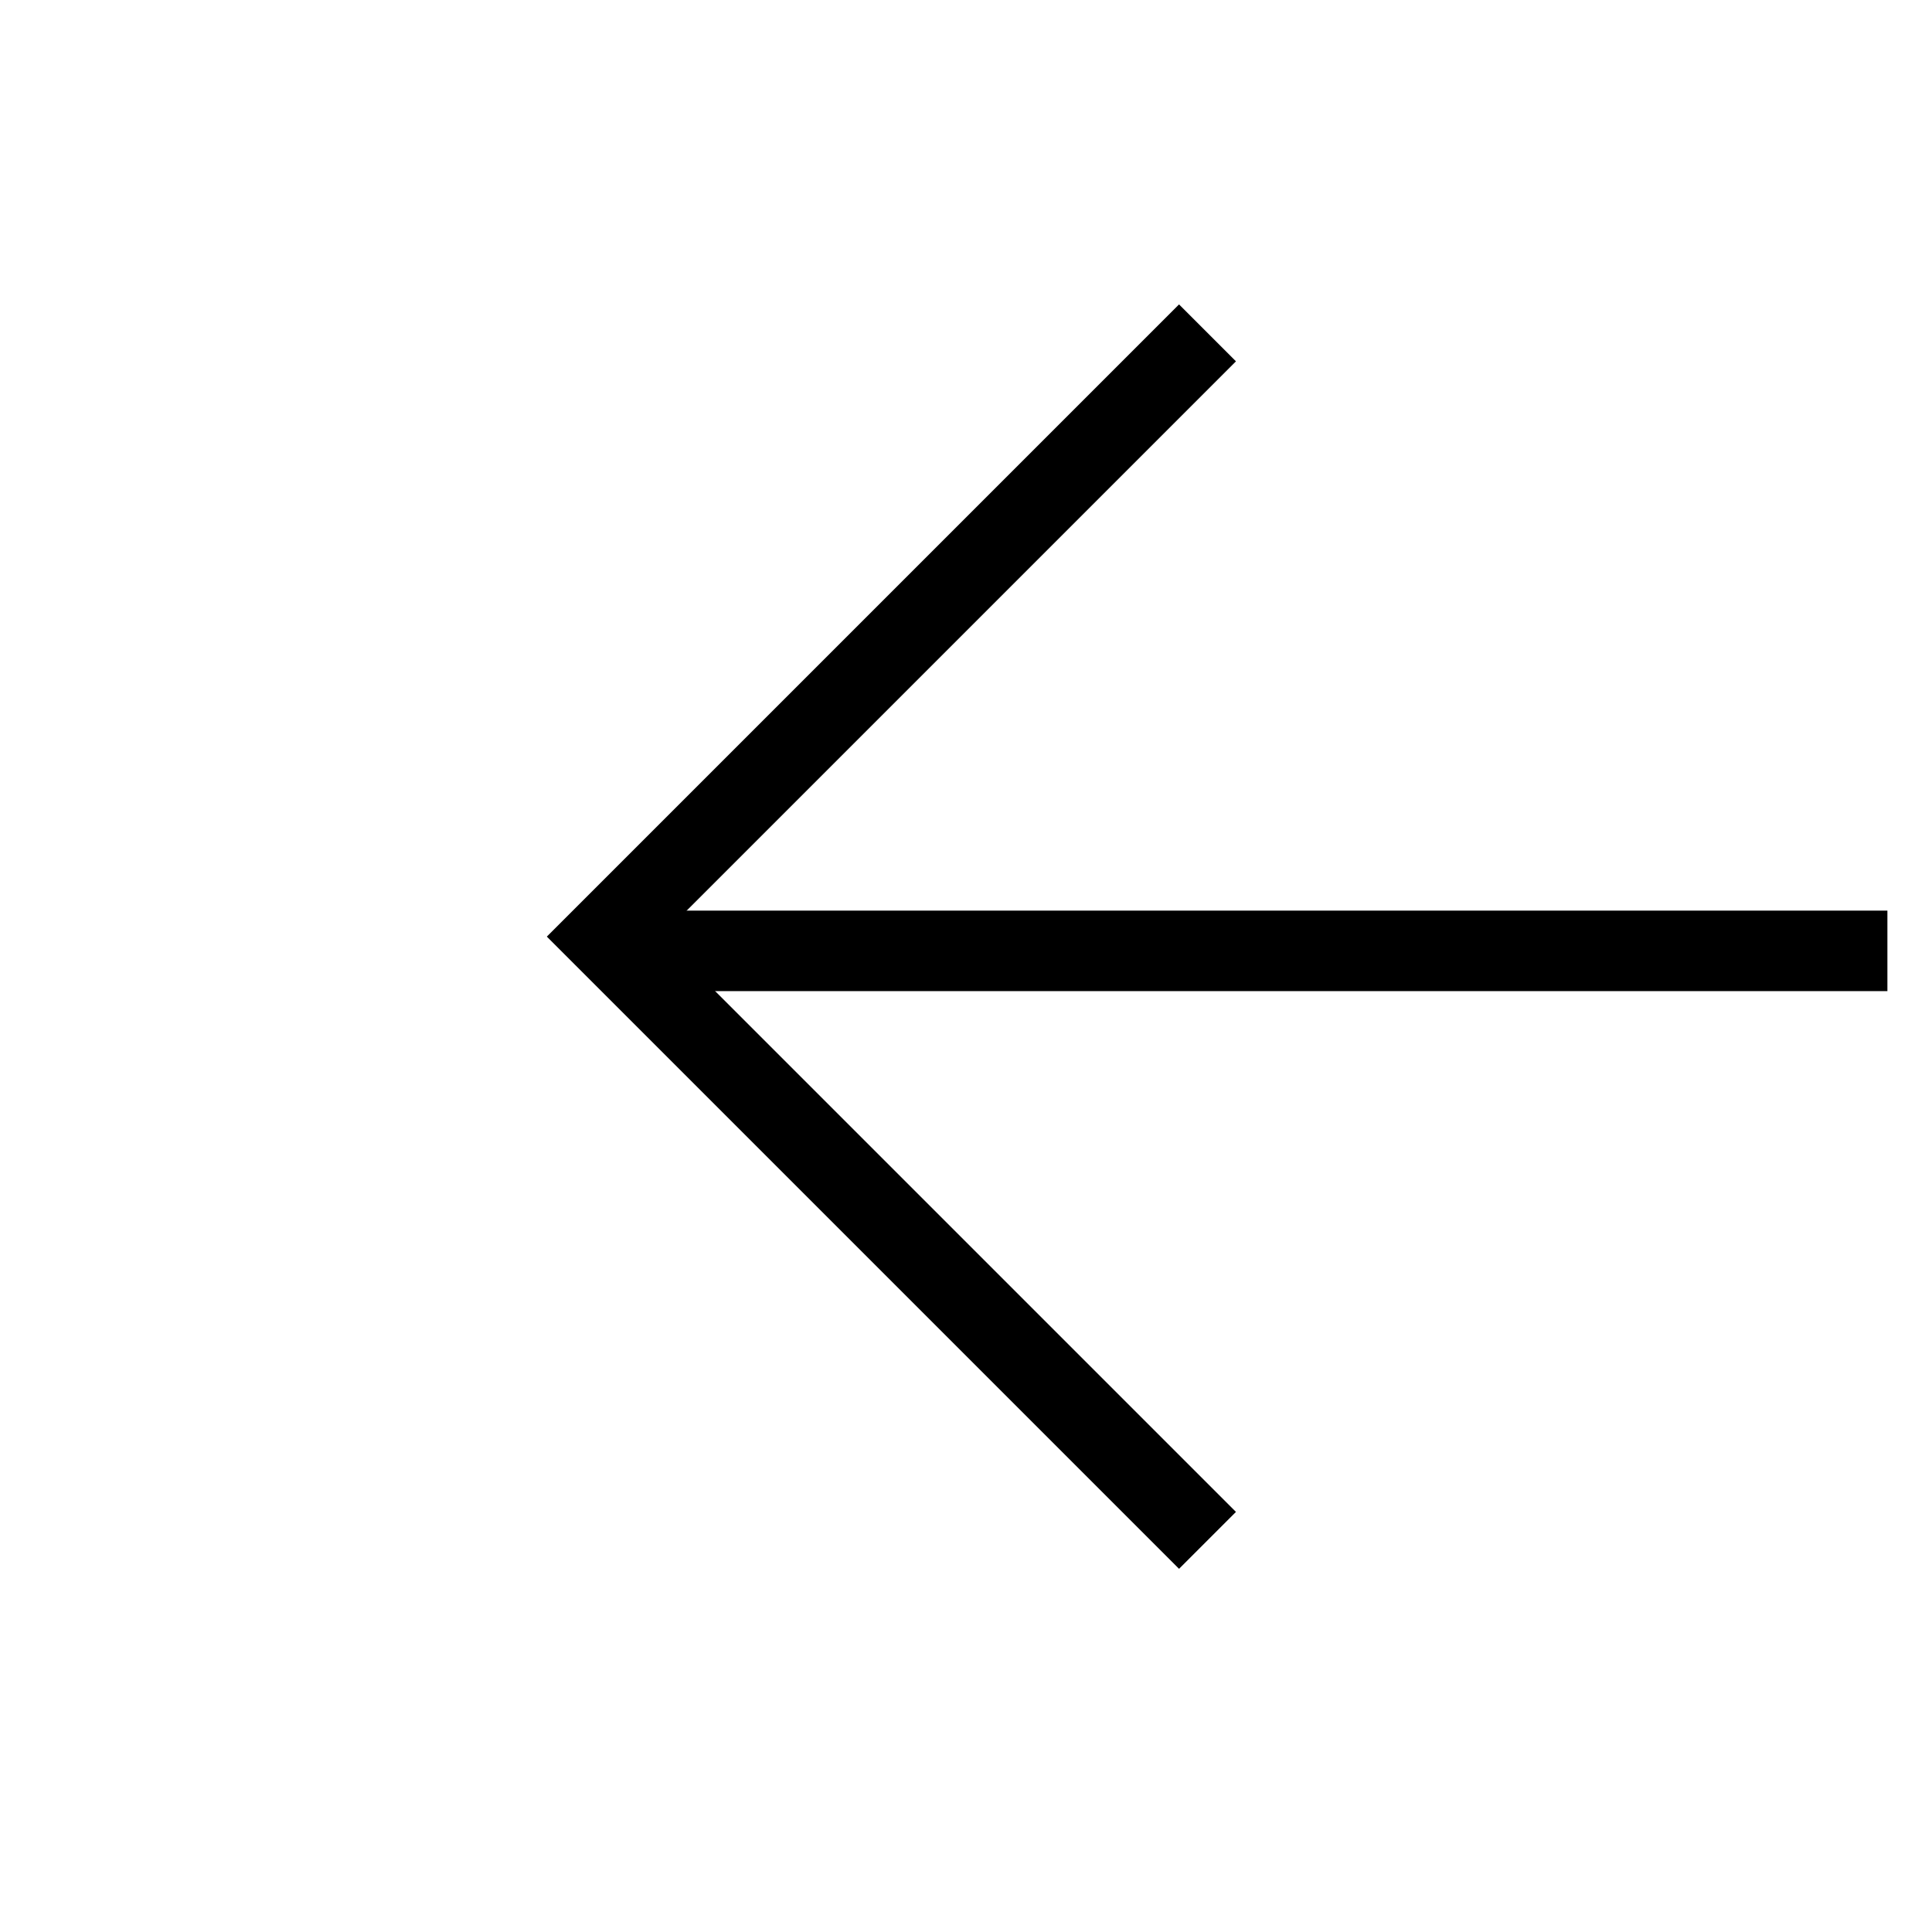 <svg width="24" height="24" viewBox="0 0 24 24" fill="none" xmlns="http://www.w3.org/2000/svg">
<path d="M15 19.135L7.5 11.635L15 4.135" stroke="black"/>
<path d="M7.89 11.812H23.446" stroke="black"/>
</svg>
